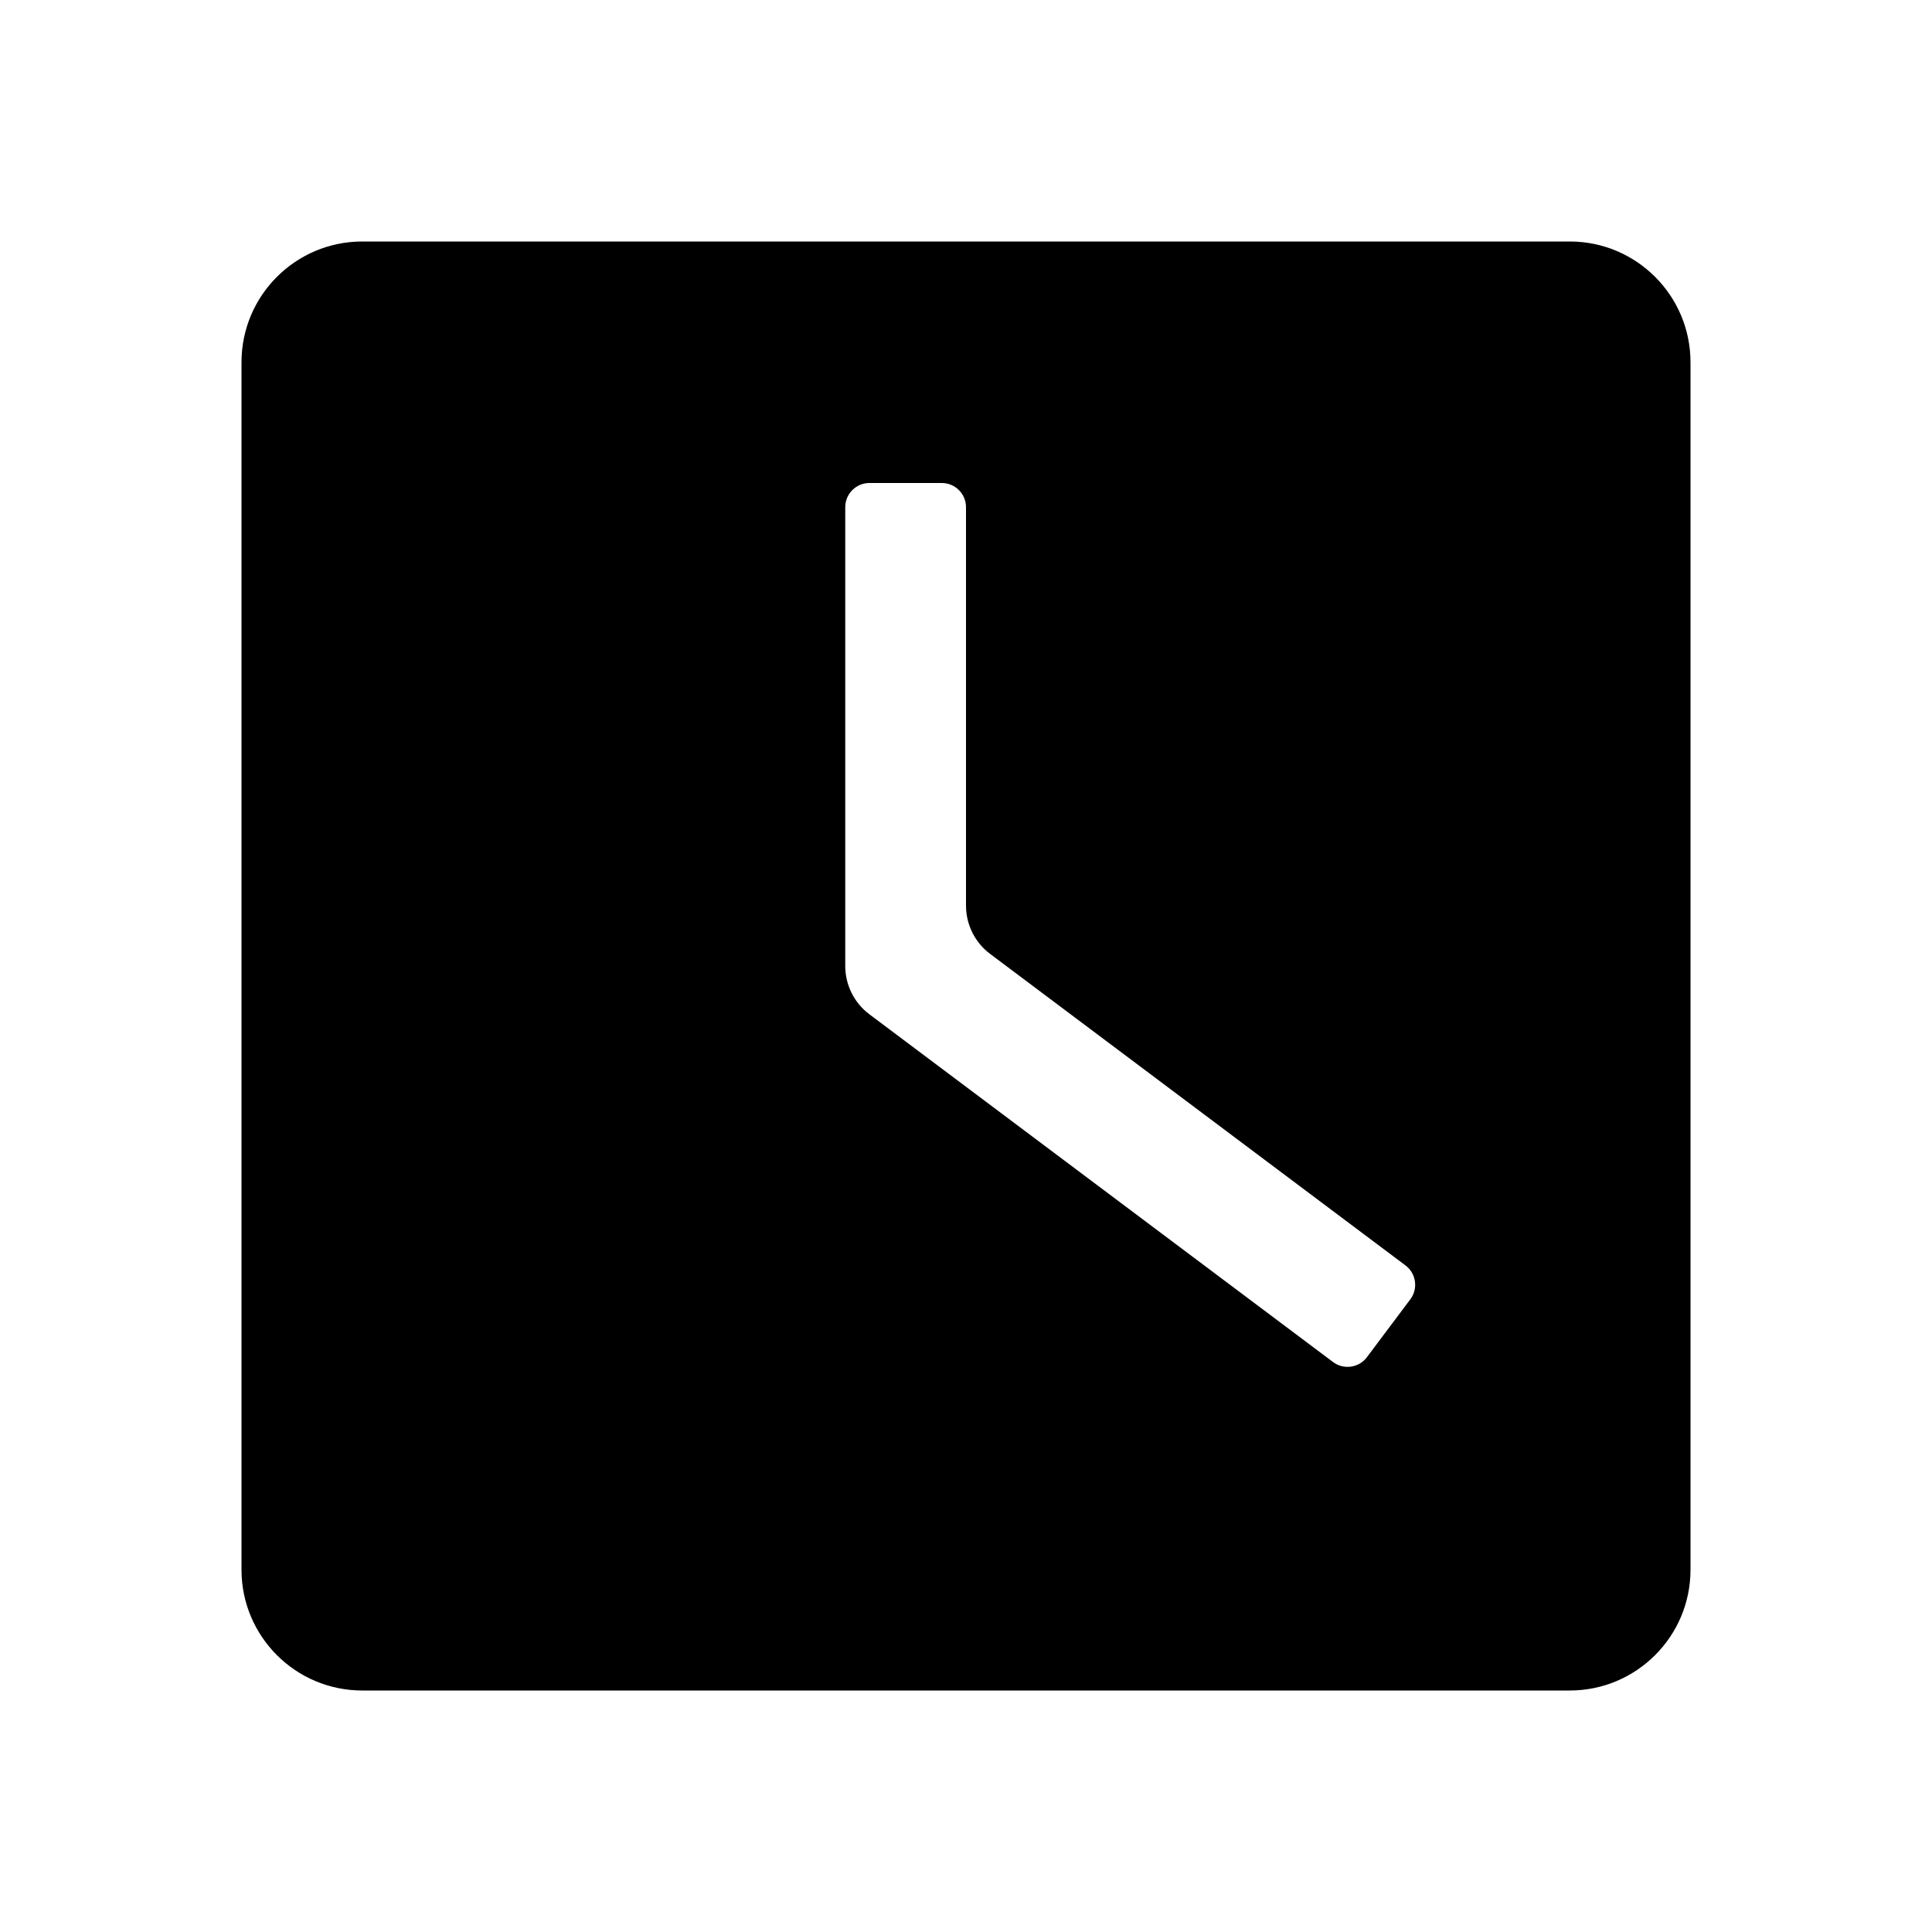 <svg width="16" height="16" viewBox="0 0 16 16"  xmlns="http://www.w3.org/2000/svg">
<path fill-rule="evenodd" clip-rule="evenodd" d="M3 2C2.448 2 2 2.448 2 3V13C2 13.552 2.448 14 3 14H13C13.552 14 14 13.552 14 13V3C14 2.448 13.552 2 13 2H3ZM7.2 4C7.09 4 7 4.09 7 4.2V8C7 8.157 7.074 8.306 7.2 8.4L11.04 11.28C11.128 11.346 11.254 11.328 11.32 11.24L11.68 10.76C11.746 10.672 11.728 10.546 11.64 10.48L8.2 7.9C8.074 7.806 8 7.657 8 7.5V4.2C8 4.09 7.91 4 7.8 4H7.2Z" />
</svg>
